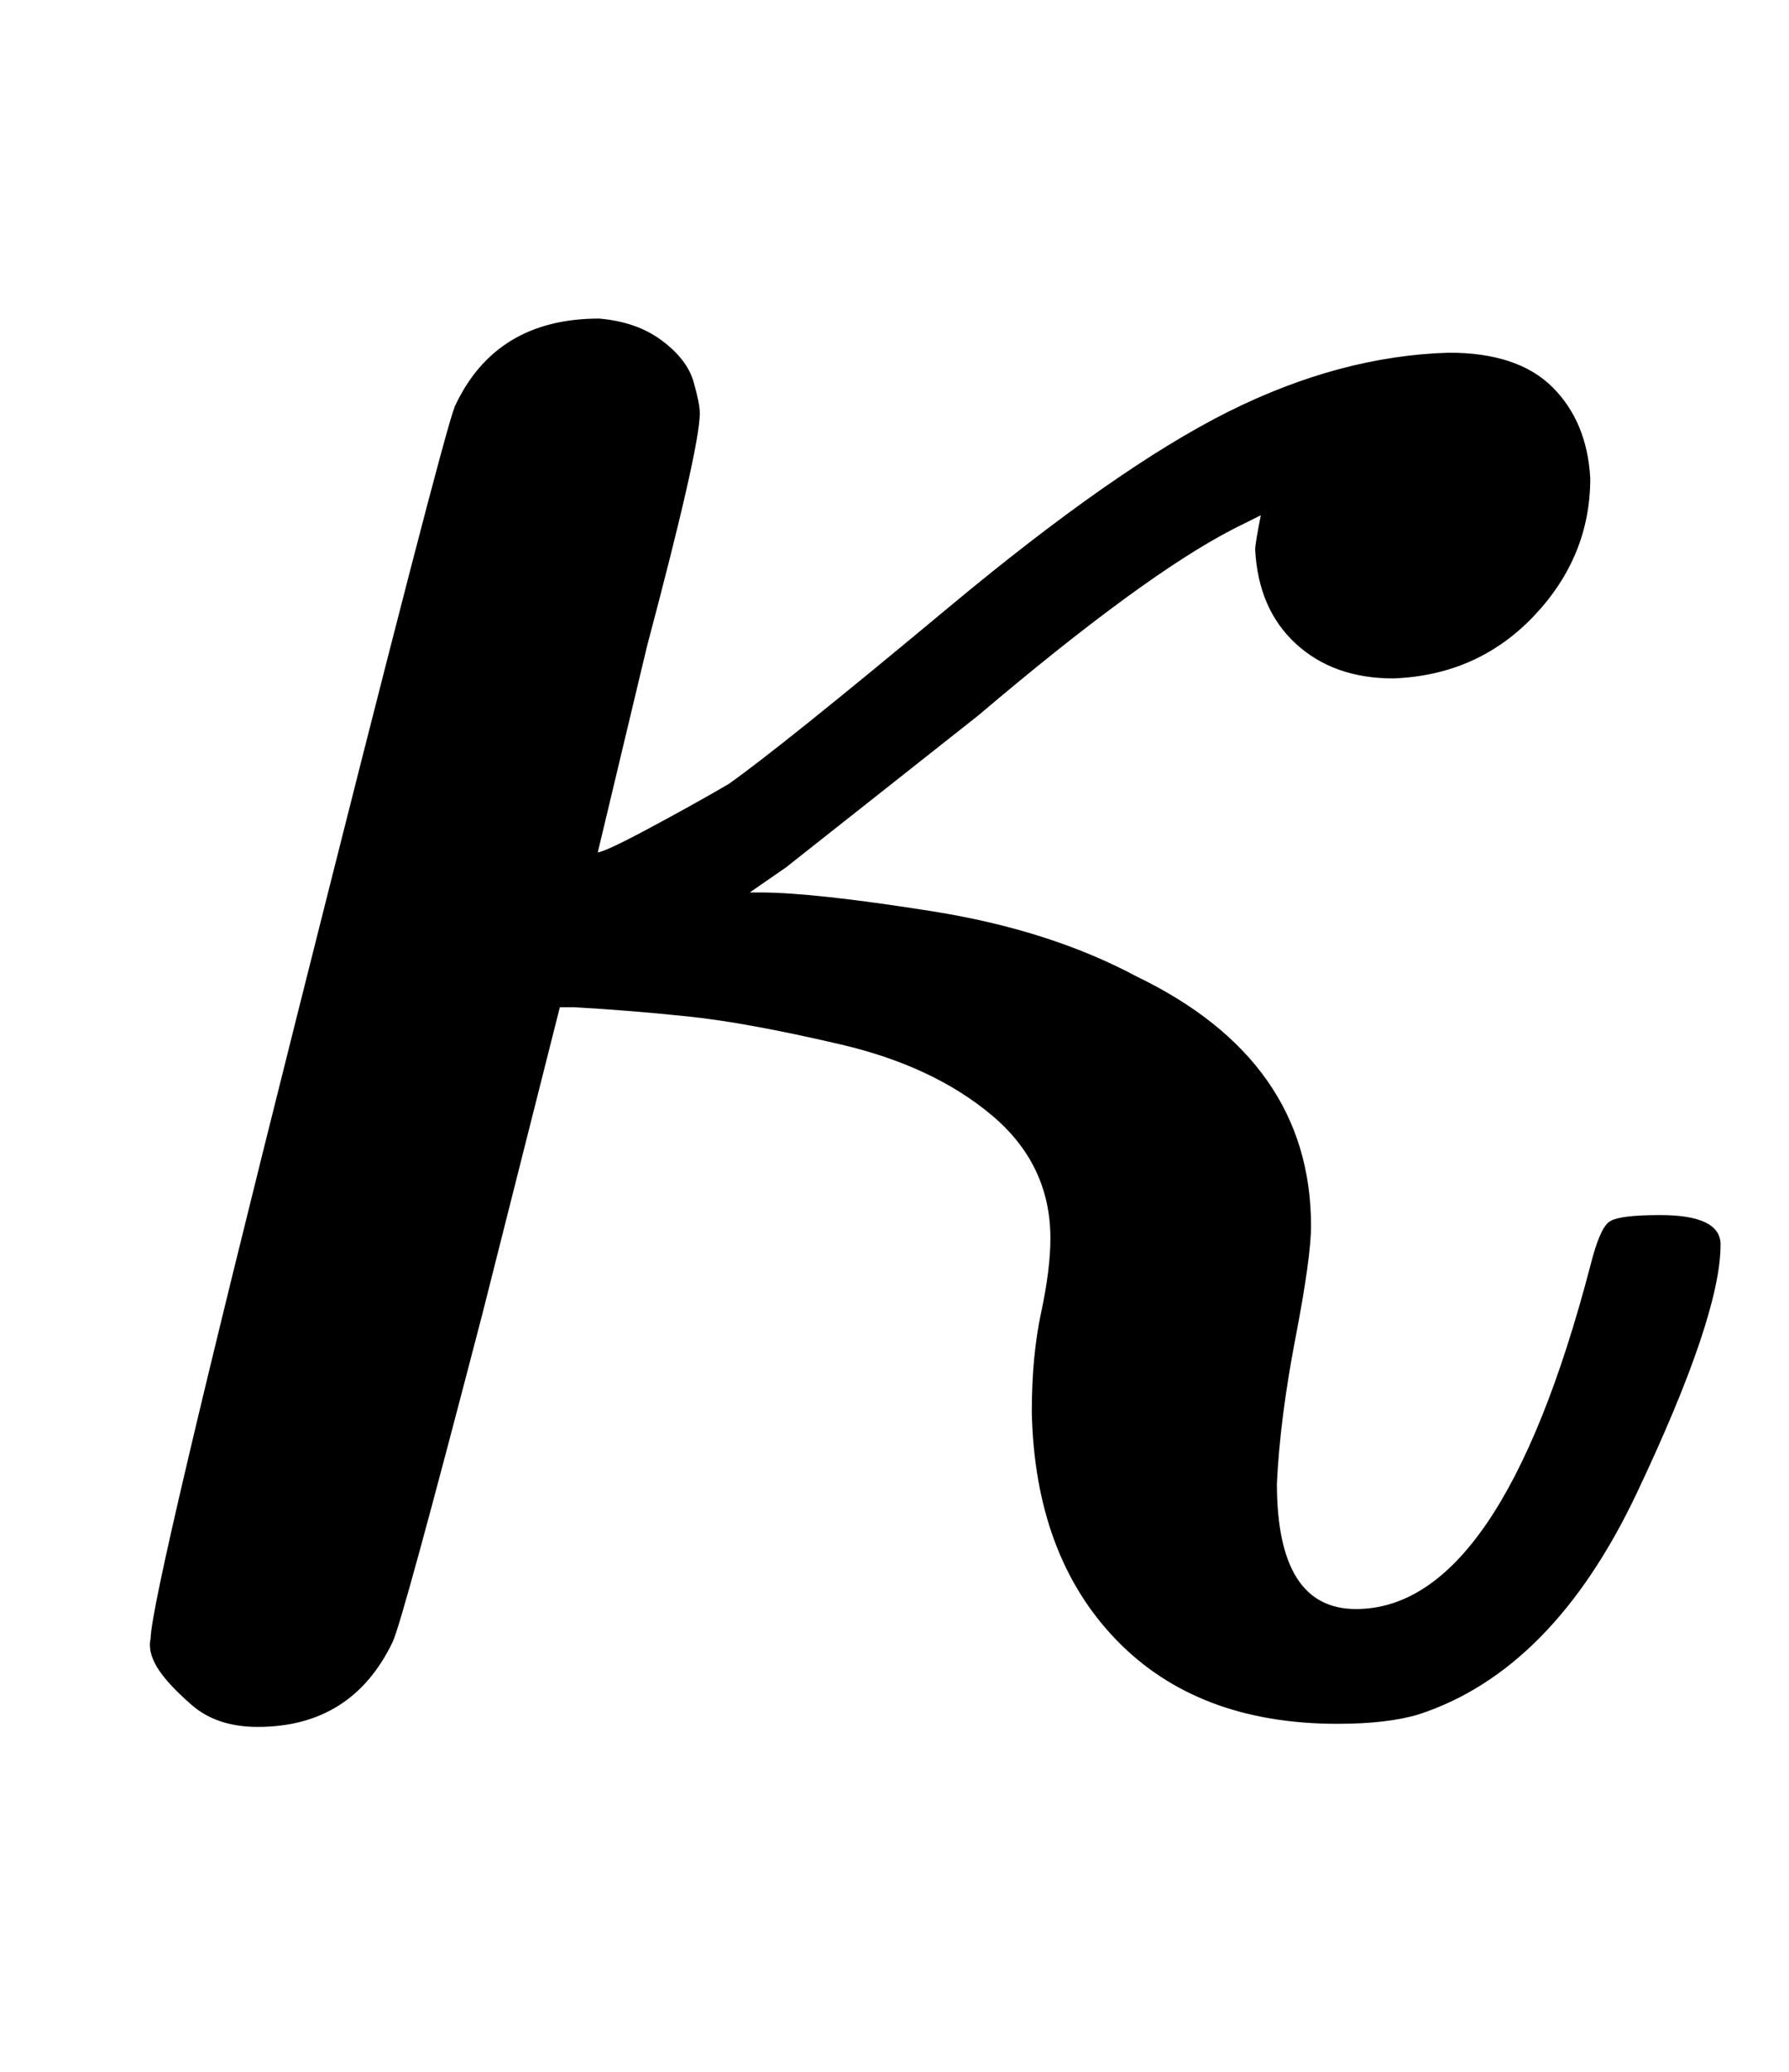 <svg xmlns="http://www.w3.org/2000/svg" role="img" aria-hidden="true" style="vertical-align: -0.28ex;font-size: 12pt;font-family: Euclid;color: Black;" viewBox="0 -545.2 576.5 667.9" focusable="false" width="1.339ex" height="1.551ex" xmlns:xlink="http://www.w3.org/1999/xlink"><defs id="MathJax_SVG_glyphs"><path id="MJMATHI-3BA" stroke-width="1" d="M 83 -11 Q 70 -11 62 -4 T 51 8 T 49 17 Q 49 30 96 217 T 147 414 Q 160 442 193 442 Q 205 441 213 435 T 223 422 T 225 412 Q 225 401 208 337 L 192 270 Q 193 269 208 277 T 235 292 Q 252 304 306 349 T 396 412 T 467 431 Q 489 431 500 420 T 512 391 Q 512 366 494 347 T 449 327 Q 430 327 418 338 T 405 368 Q 405 370 407 380 L 397 375 Q 368 360 315 315 L 253 266 L 240 257 H 245 Q 262 257 300 251 T 366 230 Q 422 203 422 150 Q 422 140 417 114 T 411 67 Q 411 26 437 26 Q 484 26 513 137 Q 516 149 519 151 T 535 153 Q 554 153 554 144 Q 554 121 527 64 T 457 -7 Q 447 -10 431 -10 Q 386 -10 360 17 T 333 90 Q 333 108 336 122 T 339 146 Q 339 170 320 186 T 271 209 T 222 218 T 185 221 H 180 L 155 122 Q 129 22 126 16 Q 113 -11 83 -11 Z" /></defs><g fill="currentColor" stroke="currentColor" stroke-width="0" transform="matrix(1 0 0 -1 0 0)"><use x="0" y="0" xmlns:NS2="http://www.w3.org/1999/xlink" NS2:href="#MJMATHI-3BA" /></g></svg>